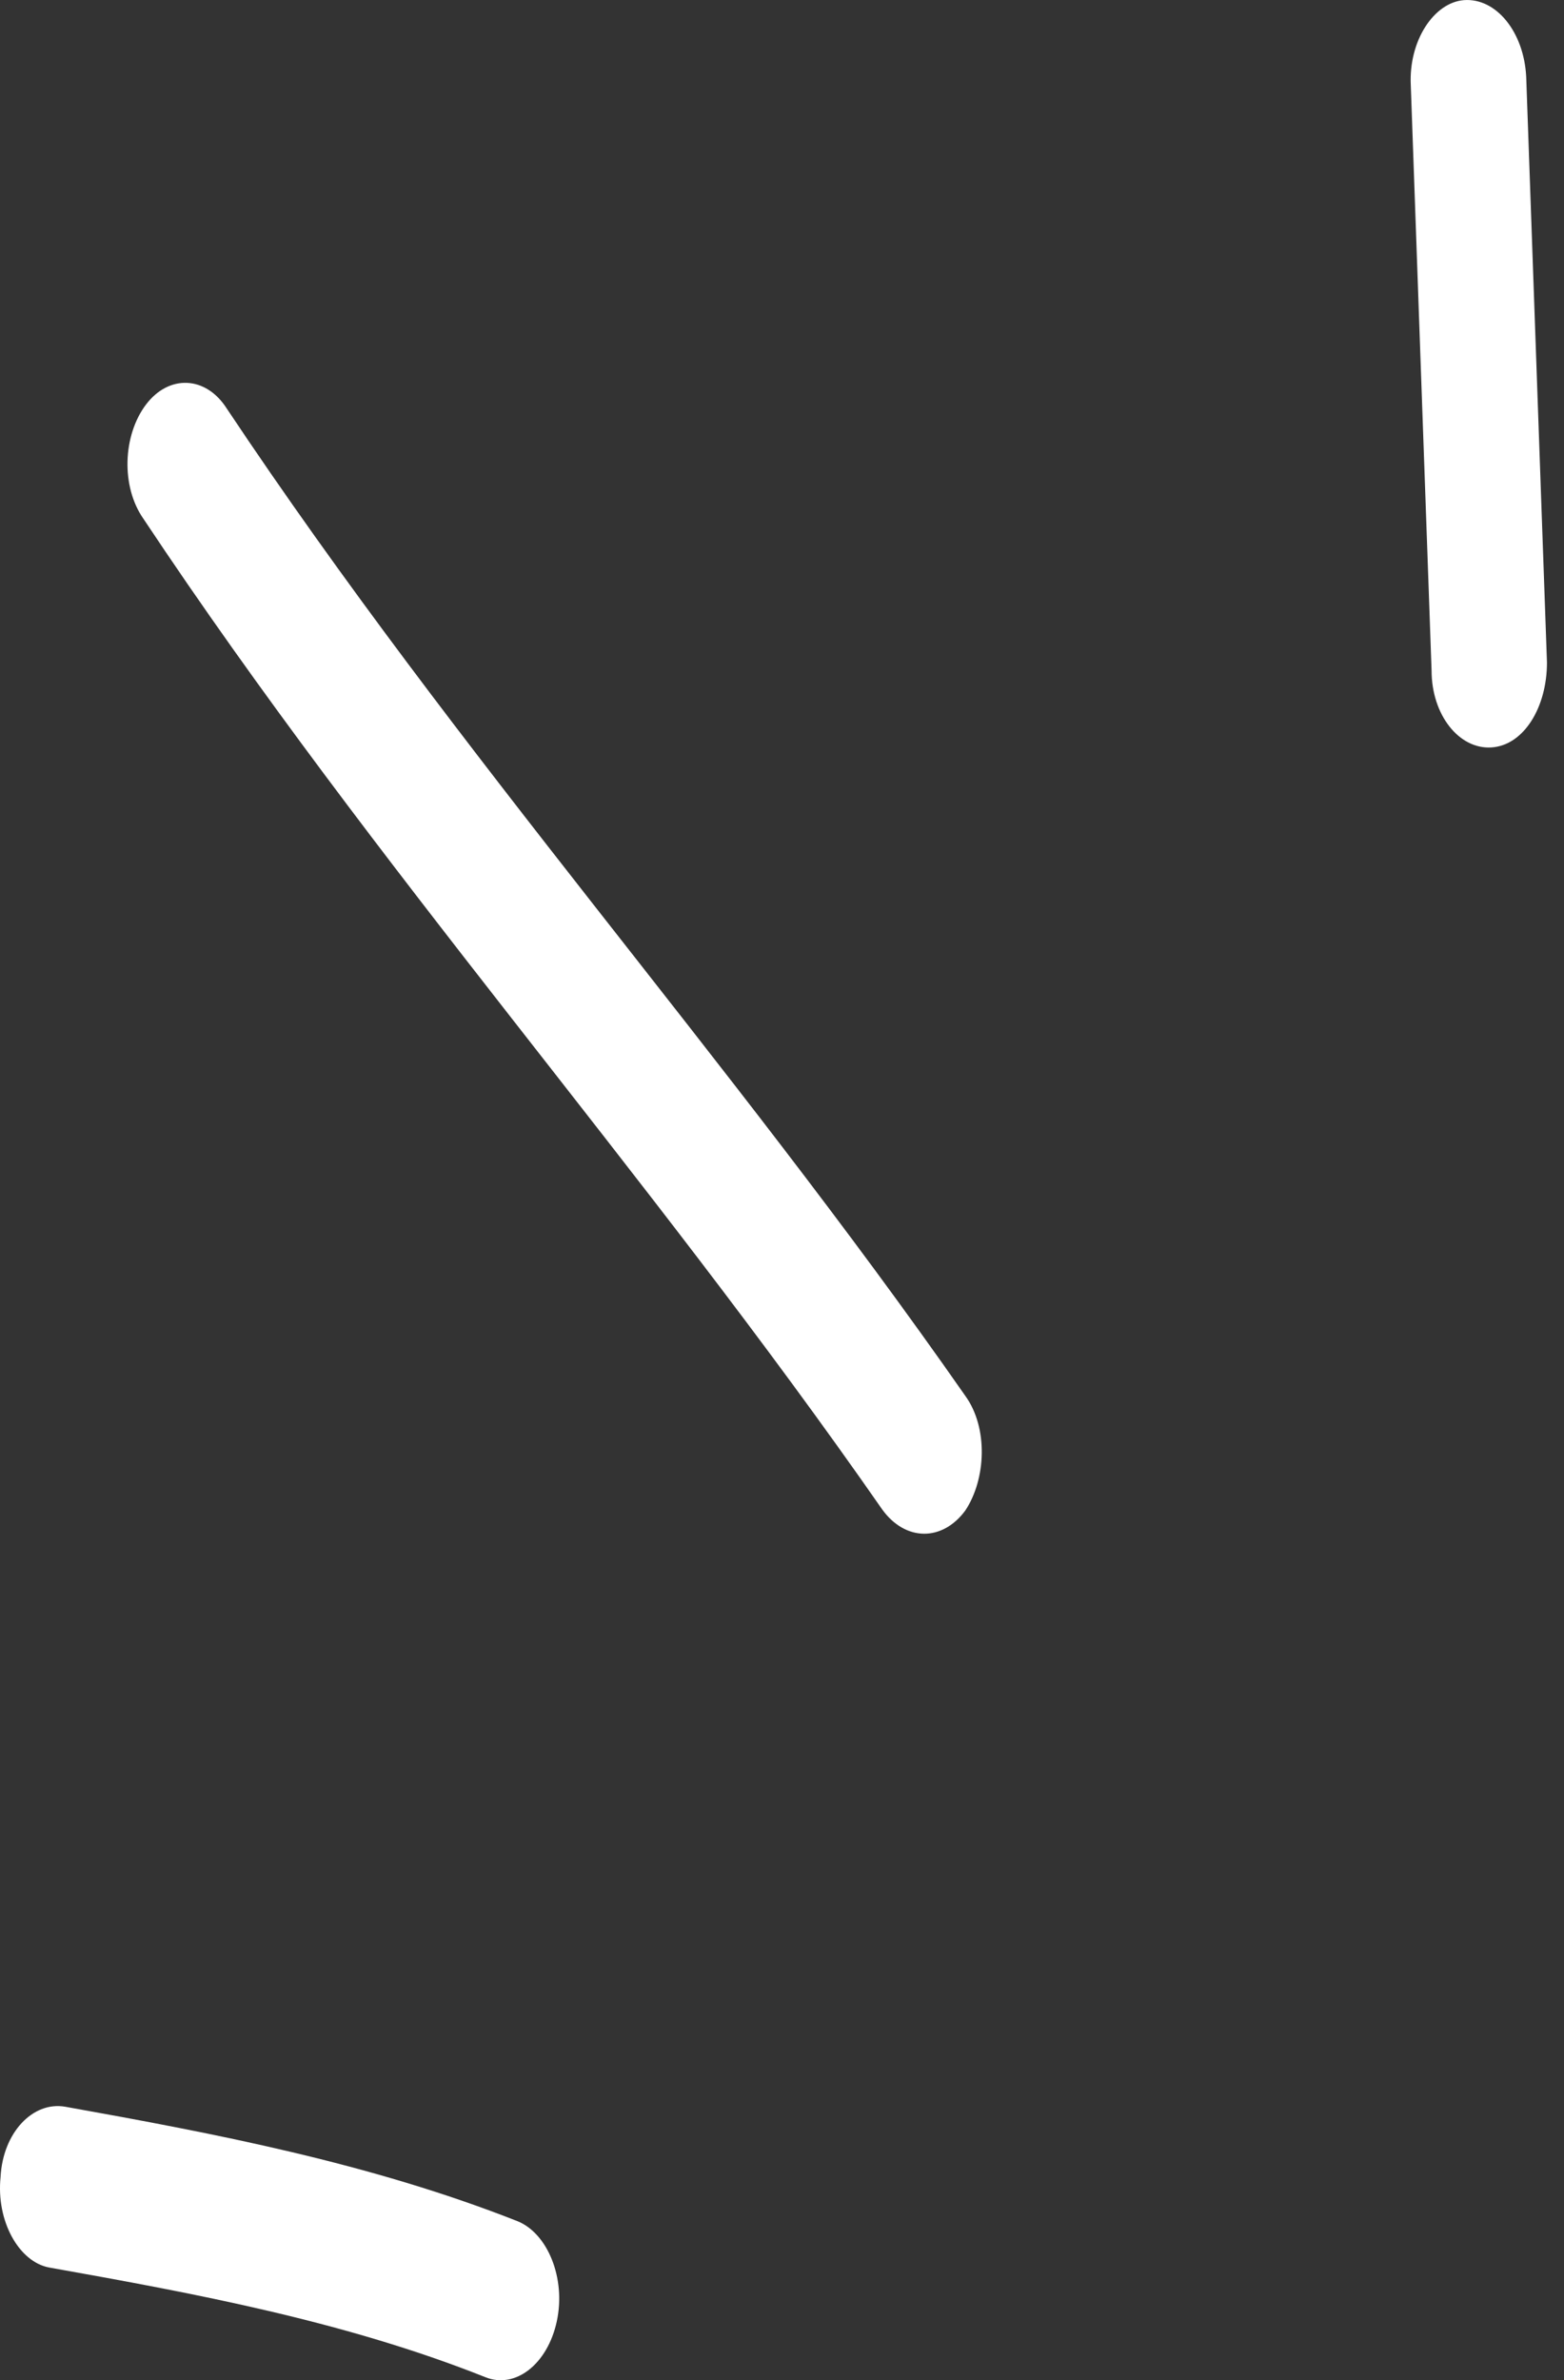 <svg width="46" height="70" viewBox="0 0 46 70" fill="none" xmlns="http://www.w3.org/2000/svg">
<rect x="0" y="0" width="46" height="70" fill="#333333" stroke="none"/>
<path fill-rule="evenodd" clip-rule="evenodd" d="M15.223 65.324C10.879 63.612 6.33 62.748 1.918 61.957C0.968 61.791 0.085 62.717 0.017 64.021C-0.118 65.326 0.561 66.519 1.443 66.685C5.72 67.447 10.132 68.262 14.273 69.91C15.155 70.267 16.106 69.531 16.377 68.265C16.649 67 16.106 65.682 15.223 65.324Z" fill="white"/>
<path fill-rule="evenodd" clip-rule="evenodd" d="M28.392 41.052C21.4 31.032 13.525 22.303 6.669 12.014C6.058 11.054 4.972 11.002 4.293 11.899C3.615 12.797 3.547 14.307 4.226 15.268C11.082 25.586 18.956 34.344 25.948 44.393C26.627 45.331 27.713 45.344 28.392 44.422C29.003 43.5 29.07 41.99 28.392 41.052Z" fill="white"/>
<path fill-rule="evenodd" clip-rule="evenodd" d="M41.494 2.513C41.698 8.247 41.901 13.982 42.105 19.717C42.105 21.031 42.919 22.045 43.87 21.981C44.82 21.917 45.499 20.799 45.499 19.484C45.295 13.74 45.092 7.996 44.888 2.253C44.82 0.94 44.005 -0.068 43.055 0.004C42.173 0.075 41.426 1.2 41.494 2.513Z" fill="white"/>
</svg>
